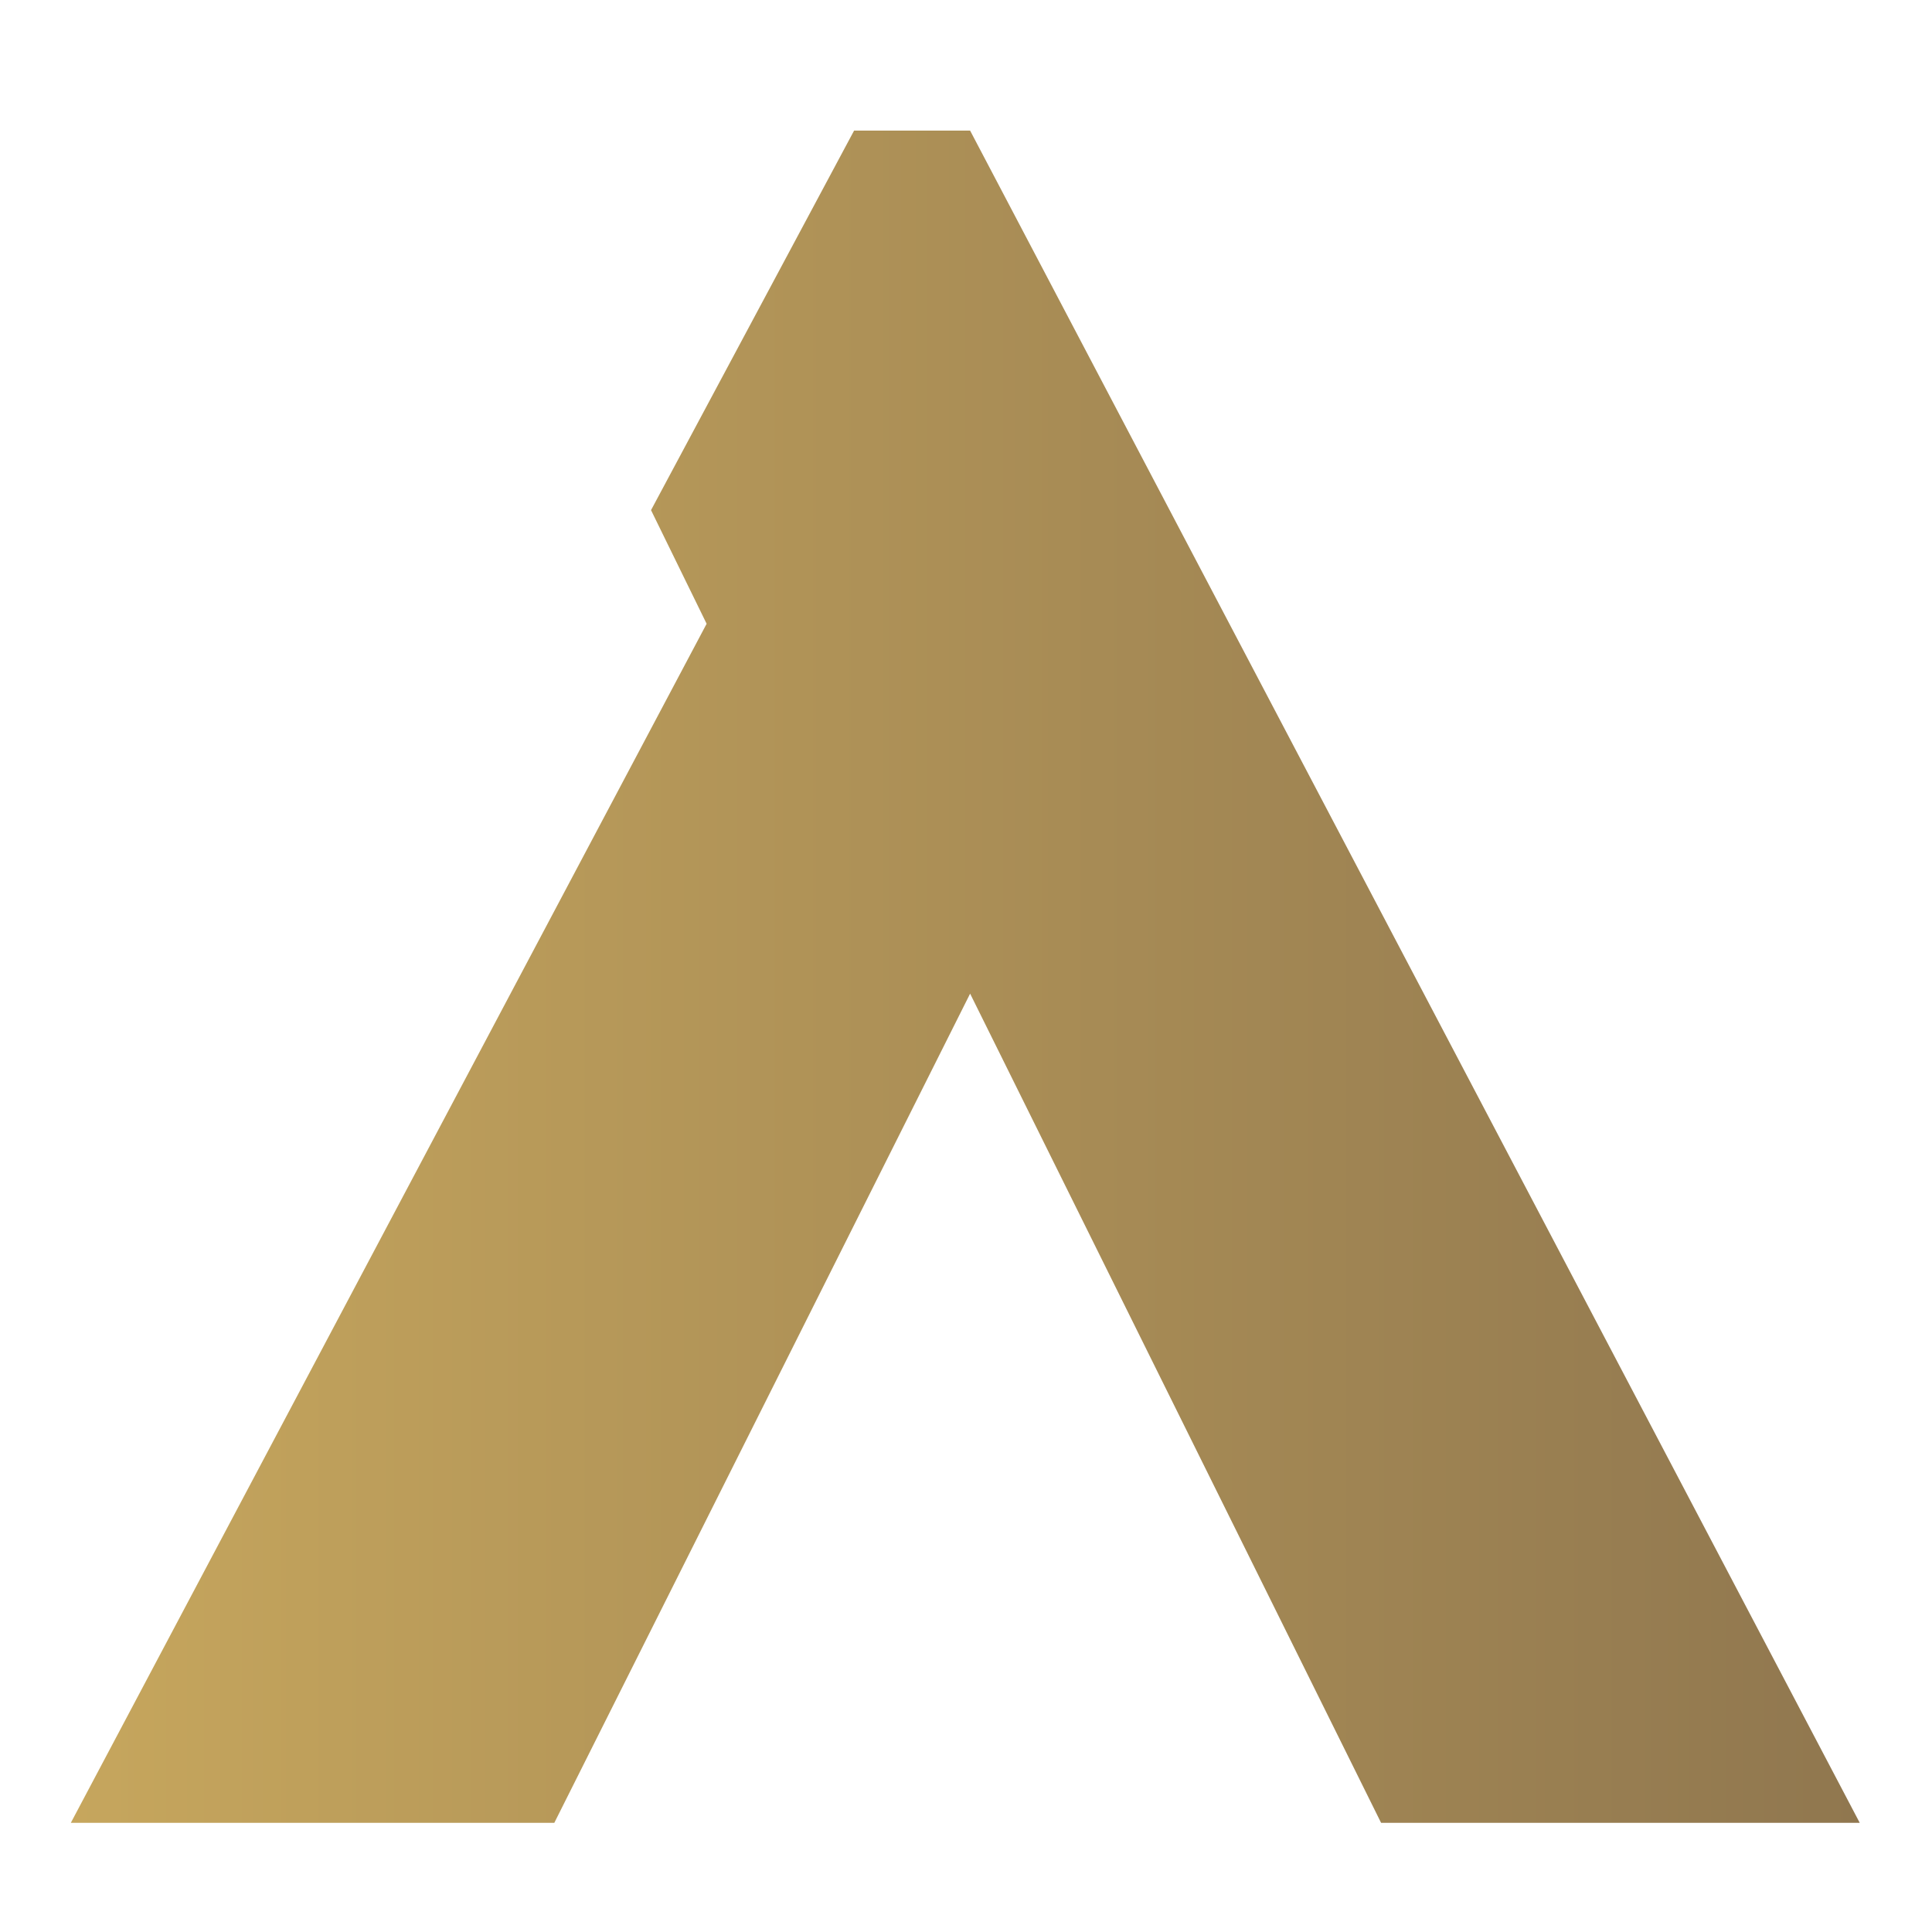 <?xml version="1.0" encoding="utf-8"?>
<!-- Generator: Adobe Illustrator 26.0.0, SVG Export Plug-In . SVG Version: 6.00 Build 0)  -->
<svg version="1.1" id="Camada_1" xmlns="http://www.w3.org/2000/svg" xmlns:xlink="http://www.w3.org/1999/xlink" x="0px" y="0px"
	 viewBox="0 0 1080 1080" style="enable-background:new 0 0 1080 1080;" xml:space="preserve">
<style type="text/css">
	.st0{fill:url(#SVGID_1_);}
	.st1{fill:url(#SVGID_00000158732555965633364000000002827200396369177779_);}
	.st2{fill:url(#SVGID_00000083059062790119792360000013370955593113848979_);}
	.st3{fill:url(#SVGID_00000176024289557839990600000005530339323731795072_);}
	.st4{fill:url(#SVGID_00000054971704340964301590000000498463067683005582_);}
	.st5{fill:url(#SVGID_00000124855174075831121010000002507775710975258505_);}
	.st6{fill:url(#SVGID_00000160895831180394044650000003067238677922107043_);}
	.st7{fill:url(#SVGID_00000013189096330924997290000001627369363262742951_);}
	.st8{fill:url(#SVGID_00000088102647483214701900000002210409880506693306_);}
	.st9{fill:url(#SVGID_00000073704317123832079590000003386322516742956210_);}
	.st10{fill:url(#SVGID_00000105405729205457448250000000117543024415905941_);}
	.st11{fill:url(#SVGID_00000102537562025402516130000016905340534748336024_);}
	.st12{fill:url(#SVGID_00000161607531300533215040000004280201955613996221_);}
	.st13{fill:url(#SVGID_00000178163035802134766520000010813470516577780924_);}
	.st14{fill:url(#SVGID_00000178886010411183971860000017600095239197566386_);}
	.st15{fill:url(#SVGID_00000019657773005352611220000003680423339625314980_);}
	.st16{fill:url(#SVGID_00000174599972520859725290000009849766649729252018_);}
	.st17{fill:url(#SVGID_00000006702695335019067690000012243353541713994115_);}
	.st18{fill:url(#SVGID_00000104676218293973108150000009551587598801745848_);}
	.st19{fill:url(#SVGID_00000052806611048733004610000015746986472110241927_);}
	.st20{fill:url(#SVGID_00000003813919013917803070000007251321214048840598_);}
	.st21{fill:url(#SVGID_00000161599228209885926630000016435194076870712722_);}
	.st22{fill:url(#SVGID_00000097460228831519030730000002211127772665837244_);}
	.st23{fill:url(#SVGID_00000140705793900042027160000016745264457756171412_);}
	.st24{fill:url(#SVGID_00000067211165374335003460000008933042934147589541_);}
	.st25{fill:url(#SVGID_00000051342677321545345240000002763469931642758810_);}
	.st26{fill:url(#SVGID_00000034784618422284679040000010651197255050539400_);}
	.st27{fill:url(#SVGID_00000062180809911538438010000012120340407058738607_);}
	.st28{fill:url(#SVGID_00000023994471281407451590000010231684304112240559_);}
	.st29{fill:url(#SVGID_00000134232176432779394360000013032886140964681884_);}
	.st30{fill:url(#SVGID_00000035520118598575424250000016602786941331931526_);}
	.st31{fill:url(#SVGID_00000126325945283851693620000014121435414910637216_);}
	.st32{fill:url(#SVGID_00000174584536845850616410000001853736847210498176_);}
	.st33{fill:url(#SVGID_00000170999742179191739660000003024454264007991231_);}
	.st34{fill:url(#SVGID_00000116944837466531613820000004151726901341031578_);}
	.st35{fill:url(#SVGID_00000168105869196219504760000003917321768707087274_);}
	.st36{fill:url(#SVGID_00000013873880175139412240000017119231003468286100_);}
	.st37{fill:url(#SVGID_00000130634927688686754920000013406290051812485803_);}
	.st38{fill:url(#SVGID_00000039109490734464397540000018144904274799640978_);}
	.st39{fill:url(#SVGID_00000080889036122395551170000005378151895804429459_);}
	.st40{fill:url(#SVGID_00000003078231708492653330000002486072074506797501_);}
	.st41{fill:url(#SVGID_00000078730687208866155620000013399003770752409013_);}
	.st42{fill:url(#SVGID_00000116919967411625236630000008088907302969591699_);}
	.st43{fill:url(#SVGID_00000132796915920010935270000009719199766259228547_);}
	.st44{fill:url(#SVGID_00000138548504517681307100000005306651628730447268_);}
	.st45{fill:url(#SVGID_00000018925938681560635630000012056318742920494739_);}
	.st46{fill:url(#SVGID_00000086689201542322468920000001093499239983788943_);}
	.st47{fill:url(#SVGID_00000101797947054472178640000013294223908287712141_);}
	.st48{fill:url(#SVGID_00000183929064635653819440000010509955951764794755_);}
	.st49{fill:url(#SVGID_00000080893750560516257360000016942373550928851874_);}
	.st50{fill:url(#SVGID_00000024705546637114681530000016844772641167460749_);}
	.st51{fill:url(#SVGID_00000134952976993899258400000012817931367178479268_);}
	.st52{fill:url(#SVGID_00000060711774009254008820000006733600942297206434_);}
	.st53{fill:url(#SVGID_00000158745613523329730630000007235647715423809670_);}
	.st54{fill:url(#SVGID_00000035522531259723659360000005591913964838816169_);}
	.st55{fill:url(#SVGID_00000158745446260776419430000011150970852942317236_);}
	.st56{fill:url(#SVGID_00000105406277351032306550000016837645747868516481_);}
	.st57{fill:url(#SVGID_00000124151359073515991780000000639656023558697146_);}
	.st58{fill:url(#SVGID_00000183949211659336177790000006686395001020936842_);}
	.st59{fill:url(#SVGID_00000116194246752548340090000001060340969413057197_);}
	.st60{fill:url(#SVGID_00000178914731237597676390000002834730210706957229_);}
	.st61{fill:url(#SVGID_00000114794175470430328680000005195412375707068034_);}
	.st62{fill:url(#SVGID_00000110430349984693114420000017913112350882491547_);}
	.st63{fill:url(#SVGID_00000130637104497838282900000003470482603486508201_);}
	.st64{fill:url(#SVGID_00000034063332000238614160000002434755073109599628_);}
	.st65{fill:url(#SVGID_00000005245819024710028220000009302928042356012170_);}
	.st66{fill:url(#SVGID_00000155848587146707336970000004272105502651370671_);}
	.st67{fill:url(#SVGID_00000064337604017499447810000013801392074274864053_);}
	.st68{fill:url(#SVGID_00000155123188528986448170000011217141121792485264_);}
	.st69{fill:url(#SVGID_00000114762802839799158570000011234013068922082205_);}
	.st70{fill:url(#SVGID_00000132056010912599862730000015382936594585635248_);}
	.st71{fill:url(#SVGID_00000168113871165540363370000000179560232545574031_);}
	.st72{fill:url(#SVGID_00000055707850691831120840000003481290174438892701_);}
	.st73{fill:url(#SVGID_00000106111391278859359490000001454879166198075316_);}
	.st74{fill:url(#SVGID_00000023969647692099612740000007950824632807950466_);}
	.st75{fill:url(#SVGID_00000010279747950978295060000006248272612546774421_);}
	.st76{fill:url(#SVGID_00000024688825167145120840000000316220601743606419_);}
	.st77{fill:url(#SVGID_00000121269548709771733710000000173325827380551304_);}
	.st78{fill:url(#SVGID_00000139976215897555221310000014224814362109696145_);}
	.st79{fill:url(#SVGID_00000149384058484451544670000009323073730042701494_);}
	.st80{fill:url(#SVGID_00000134972449414793297710000002662930512917795225_);}
	.st81{fill:url(#SVGID_00000125561466578057524160000015867885759157030313_);}
	.st82{fill:url(#SVGID_00000044899236044921887020000004709962845918630831_);}
	.st83{fill:url(#SVGID_00000102505738754925094050000004127443317013644468_);}
	.st84{fill:url(#SVGID_00000002382581732437252120000005272712377256302223_);}
	.st85{fill:url(#SVGID_00000035496551668590937700000013265850141201973673_);}
	.st86{fill:url(#SVGID_00000031929850679342255440000016922267761697716114_);}
	.st87{fill:url(#SVGID_00000083070410238106060340000008801410154745027721_);}
	.st88{fill:url(#SVGID_00000031201563873950873930000008572586623990427560_);}
	.st89{fill:url(#SVGID_00000126321372076642838850000003001116036269163683_);}
	.st90{fill:url(#SVGID_00000097463031902295038800000012706271389295066767_);}
	.st91{fill:url(#SVGID_00000119100358368585671030000001077489855119965631_);}
	.st92{fill:url(#SVGID_00000117656196502174698430000003249443828777418680_);}
	.st93{fill:url(#SVGID_00000078726857983415621210000013325364466945477035_);}
	.st94{fill:url(#SVGID_00000064347927274658858490000014961777587617218200_);}
	.st95{fill:url(#SVGID_00000029745088587084365560000011080468094674485661_);}
	.st96{fill:url(#SVGID_00000068654576852472683320000012591393594906190248_);}
	.st97{fill:url(#SVGID_00000136371702163081014650000009883837954458916481_);}
	.st98{fill:url(#SVGID_00000028315066661801414350000006108826743697212340_);}
	.st99{fill:url(#SVGID_00000163053113024522217890000010292398665790632096_);}
	.st100{fill:url(#SVGID_00000052789785083267348860000006667498007589483686_);}
	.st101{fill:url(#SVGID_00000178189934154355100910000015527741204349666969_);}
	.st102{fill:url(#SVGID_00000096752054734941816940000016121465113633081523_);}
	.st103{fill:url(#SVGID_00000121990818774978795590000009045799673223316631_);}
	.st104{fill:url(#SVGID_00000000219138298478340230000017521013362881106097_);}
	.st105{fill:url(#SVGID_00000120551688450857640290000002513564542228738194_);}
	.st106{fill:url(#SVGID_00000062900465949811770210000018011398099297171587_);}
	.st107{fill:url(#SVGID_00000018215766794591591690000012884235627889633412_);}
	.st108{fill:url(#SVGID_00000031176738376223989470000008426442799306155935_);}
	.st109{fill:url(#SVGID_00000165943006983647110880000014443723053447384468_);}
	.st110{fill:url(#SVGID_00000178920850842322571730000009179661080579500693_);}
	.st111{fill:url(#SVGID_00000152260541504492108850000006878496370037987466_);}
	.st112{fill:url(#SVGID_00000084520694966286540480000008275540448650762156_);}
	.st113{fill:url(#SVGID_00000036232793601082253370000003989900087820142523_);}
	.st114{fill:url(#SVGID_00000134252147164637503000000000698183250977539980_);}
	.st115{fill:url(#SVGID_00000151506165336212921170000003174437461336939146_);}
	.st116{fill:url(#SVGID_00000001638077096345064990000000021903506017820606_);}
	.st117{fill:url(#SVGID_00000130644956452830978430000014425428478493947560_);}
	.st118{fill:url(#SVGID_00000139980388998768533940000005989002434829207997_);}
	.st119{fill:url(#SVGID_00000142167416881634381810000015650689327608880270_);}
	.st120{fill:url(#SVGID_00000075857752306454124450000005557944567460219032_);}
	.st121{fill:url(#SVGID_00000001633863388578764540000012167564822456657035_);}
	.st122{fill:url(#SVGID_00000139996857452769404340000014104679217042459018_);}
	.st123{fill:url(#SVGID_00000101099306200967832320000011726217199186512026_);}
	.st124{fill:url(#SVGID_00000081613934325200590170000011976634953592807070_);}
	.st125{fill:url(#SVGID_00000037687360599408296410000007512720148559357830_);}
	.st126{fill:url(#SVGID_00000179608890813110068880000012681884280564533439_);}
	.st127{fill:url(#SVGID_00000067954937443021591290000010994360047523802529_);}
	.st128{fill:url(#SVGID_00000119075915813494916560000000425025774753234366_);}
	.st129{fill:url(#SVGID_00000093162371382819643850000009689536728622964360_);}
	.st130{fill:url(#SVGID_00000148647733332819701380000009967487877403362959_);}
	.st131{fill:url(#SVGID_00000163765095253437872560000005973675338428475829_);}
	.st132{fill:url(#SVGID_00000096052782858983089450000000653828529805246639_);}
	.st133{fill:url(#SVGID_00000052066097887574339940000005304177741377071251_);}
	.st134{fill:url(#SVGID_00000034079532057025316260000016387947405153688764_);}
	.st135{fill:url(#SVGID_00000012438533870651103800000001084661612875806080_);}
	.st136{fill:url(#SVGID_00000094589661054327511210000011081887640520029839_);}
	.st137{fill:url(#SVGID_00000147937867274527764830000008101858885918293132_);}
	.st138{fill:url(#SVGID_00000051364197335659923470000010420980798109643159_);}
	.st139{fill:url(#SVGID_00000078029842325639996810000005691833501345494965_);}
	.st140{fill:url(#SVGID_00000124853687714451405340000011776702149933440426_);}
	.st141{fill:url(#SVGID_00000170249738456625774760000017741777878585935529_);}
	.st142{fill:url(#SVGID_00000003065475311127978450000000419592975405841811_);}
	.st143{fill:url(#SVGID_00000158017853424619100330000014064121352979180168_);}
	.st144{fill:url(#SVGID_00000013900926842632755480000001927980071225697424_);}
	.st145{fill:url(#SVGID_00000109003203561623140500000001960298701676335794_);}
	.st146{fill:url(#SVGID_00000134241044892259435180000018263536402101171600_);}
	.st147{fill:url(#SVGID_00000150103620344368039390000014189739368317975186_);}
	.st148{fill:url(#SVGID_00000070098167627660440570000014019447358272863151_);}
	.st149{fill:url(#SVGID_00000169530938693621873100000007504999140321047208_);}
	.st150{fill:url(#SVGID_00000087402482559002702340000014821754647789041340_);}
	.st151{fill:url(#SVGID_00000149359460059125084740000006125546191370679484_);}
	.st152{fill:url(#SVGID_00000006694003856759290580000001115919896762964109_);}
	.st153{fill:url(#SVGID_00000113342768688909764580000017365763950045320116_);}
	.st154{fill:url(#SVGID_00000143593675361621481360000003351325714128097435_);}
	.st155{fill:url(#SVGID_00000098182830256794739830000011075211953003894188_);}
	.st156{fill:url(#SVGID_00000103248535132278207170000018216794756995955623_);}
	.st157{fill:url(#SVGID_00000001656137758919502700000003206860574602035328_);}
	.st158{fill:url(#SVGID_00000065775074903236718150000000080021638102163353_);}
	.st159{fill:url(#SVGID_00000176041208815362726940000000821683058755541641_);}
	.st160{fill:url(#SVGID_00000098943114190130679080000014253644986607030922_);}
	.st161{fill:url(#SVGID_00000035490373486049872130000012756630733111048335_);}
	.st162{fill:url(#SVGID_00000008864343620399463680000010562323241791419820_);}
	.st163{fill:url(#SVGID_00000146484732571765691480000015517340615483705521_);}
	.st164{fill:url(#SVGID_00000063599717880086449560000001268358359590237854_);}
	.st165{fill:url(#SVGID_00000092443886697938960790000005352724050800599468_);}
	.st166{fill:url(#SVGID_00000141451294346493711520000004123063933580986548_);}
	.st167{fill:url(#SVGID_00000108288602695752370290000012242254062178478523_);}
	.st168{fill:url(#SVGID_00000130648894145625279220000008197610953351817345_);}
	.st169{fill:url(#SVGID_00000000934021839417809870000002449715869712132495_);}
	.st170{fill:url(#SVGID_00000090988185971305166290000006835668933531676048_);}
	.st171{fill:url(#SVGID_00000127755149887670539480000013548645932242567296_);}
	.st172{fill:url(#SVGID_00000062880753424997448470000004502596644797091998_);}
	.st173{fill:url(#SVGID_00000147202612768372610530000003242787523934967704_);}
	.st174{fill:url(#SVGID_00000052804626176343015290000018397914050119296916_);}
	.st175{fill:url(#SVGID_00000059290954522569850560000005320786429010511546_);}
	.st176{fill:url(#SVGID_00000165956244321269477910000017999543394909622417_);}
	.st177{fill:url(#SVGID_00000083798745076532805060000010425795288770756768_);}
	.st178{fill:url(#SVGID_00000138556928844312152580000010681313246077144197_);}
	.st179{fill:url(#SVGID_00000053539628204730333320000016440718466484700339_);}
	.st180{fill:url(#SVGID_00000145771541105707641260000001339741303894974645_);}
	.st181{fill:url(#SVGID_00000026143511431489399200000016207330360571730562_);}
	.st182{fill:url(#SVGID_00000121982007007016756140000001687987076029740696_);}
	.st183{fill:url(#SVGID_00000111169811836458629660000015206404314856663959_);}
	.st184{fill:url(#SVGID_00000044878471062536044970000014701458430243947649_);}
	.st185{fill:url(#SVGID_00000094582818870206668530000007053050482763922840_);}
	.st186{fill:url(#SVGID_00000152952827389365440340000014851565808919476361_);}
	.st187{fill:#F2F2F2;}
</style>
<linearGradient id="SVGID_1_" gradientUnits="userSpaceOnUse" x1="39.602" y1="545.987" x2="1039.602" y2="545.987">
	<stop  offset="0" style="stop-color:#C6A65D"/>
	<stop  offset="1" style="stop-color:#90774F"/>
</linearGradient>
<path class="st0" d="M772.03,1018.96L542.3,555.45l-232.43,463.51H39.6l355.41-670.27l-31.08-63.52L477.44,73.01h64.86l497.3,945.95
	H772.03z"/>
</svg>
